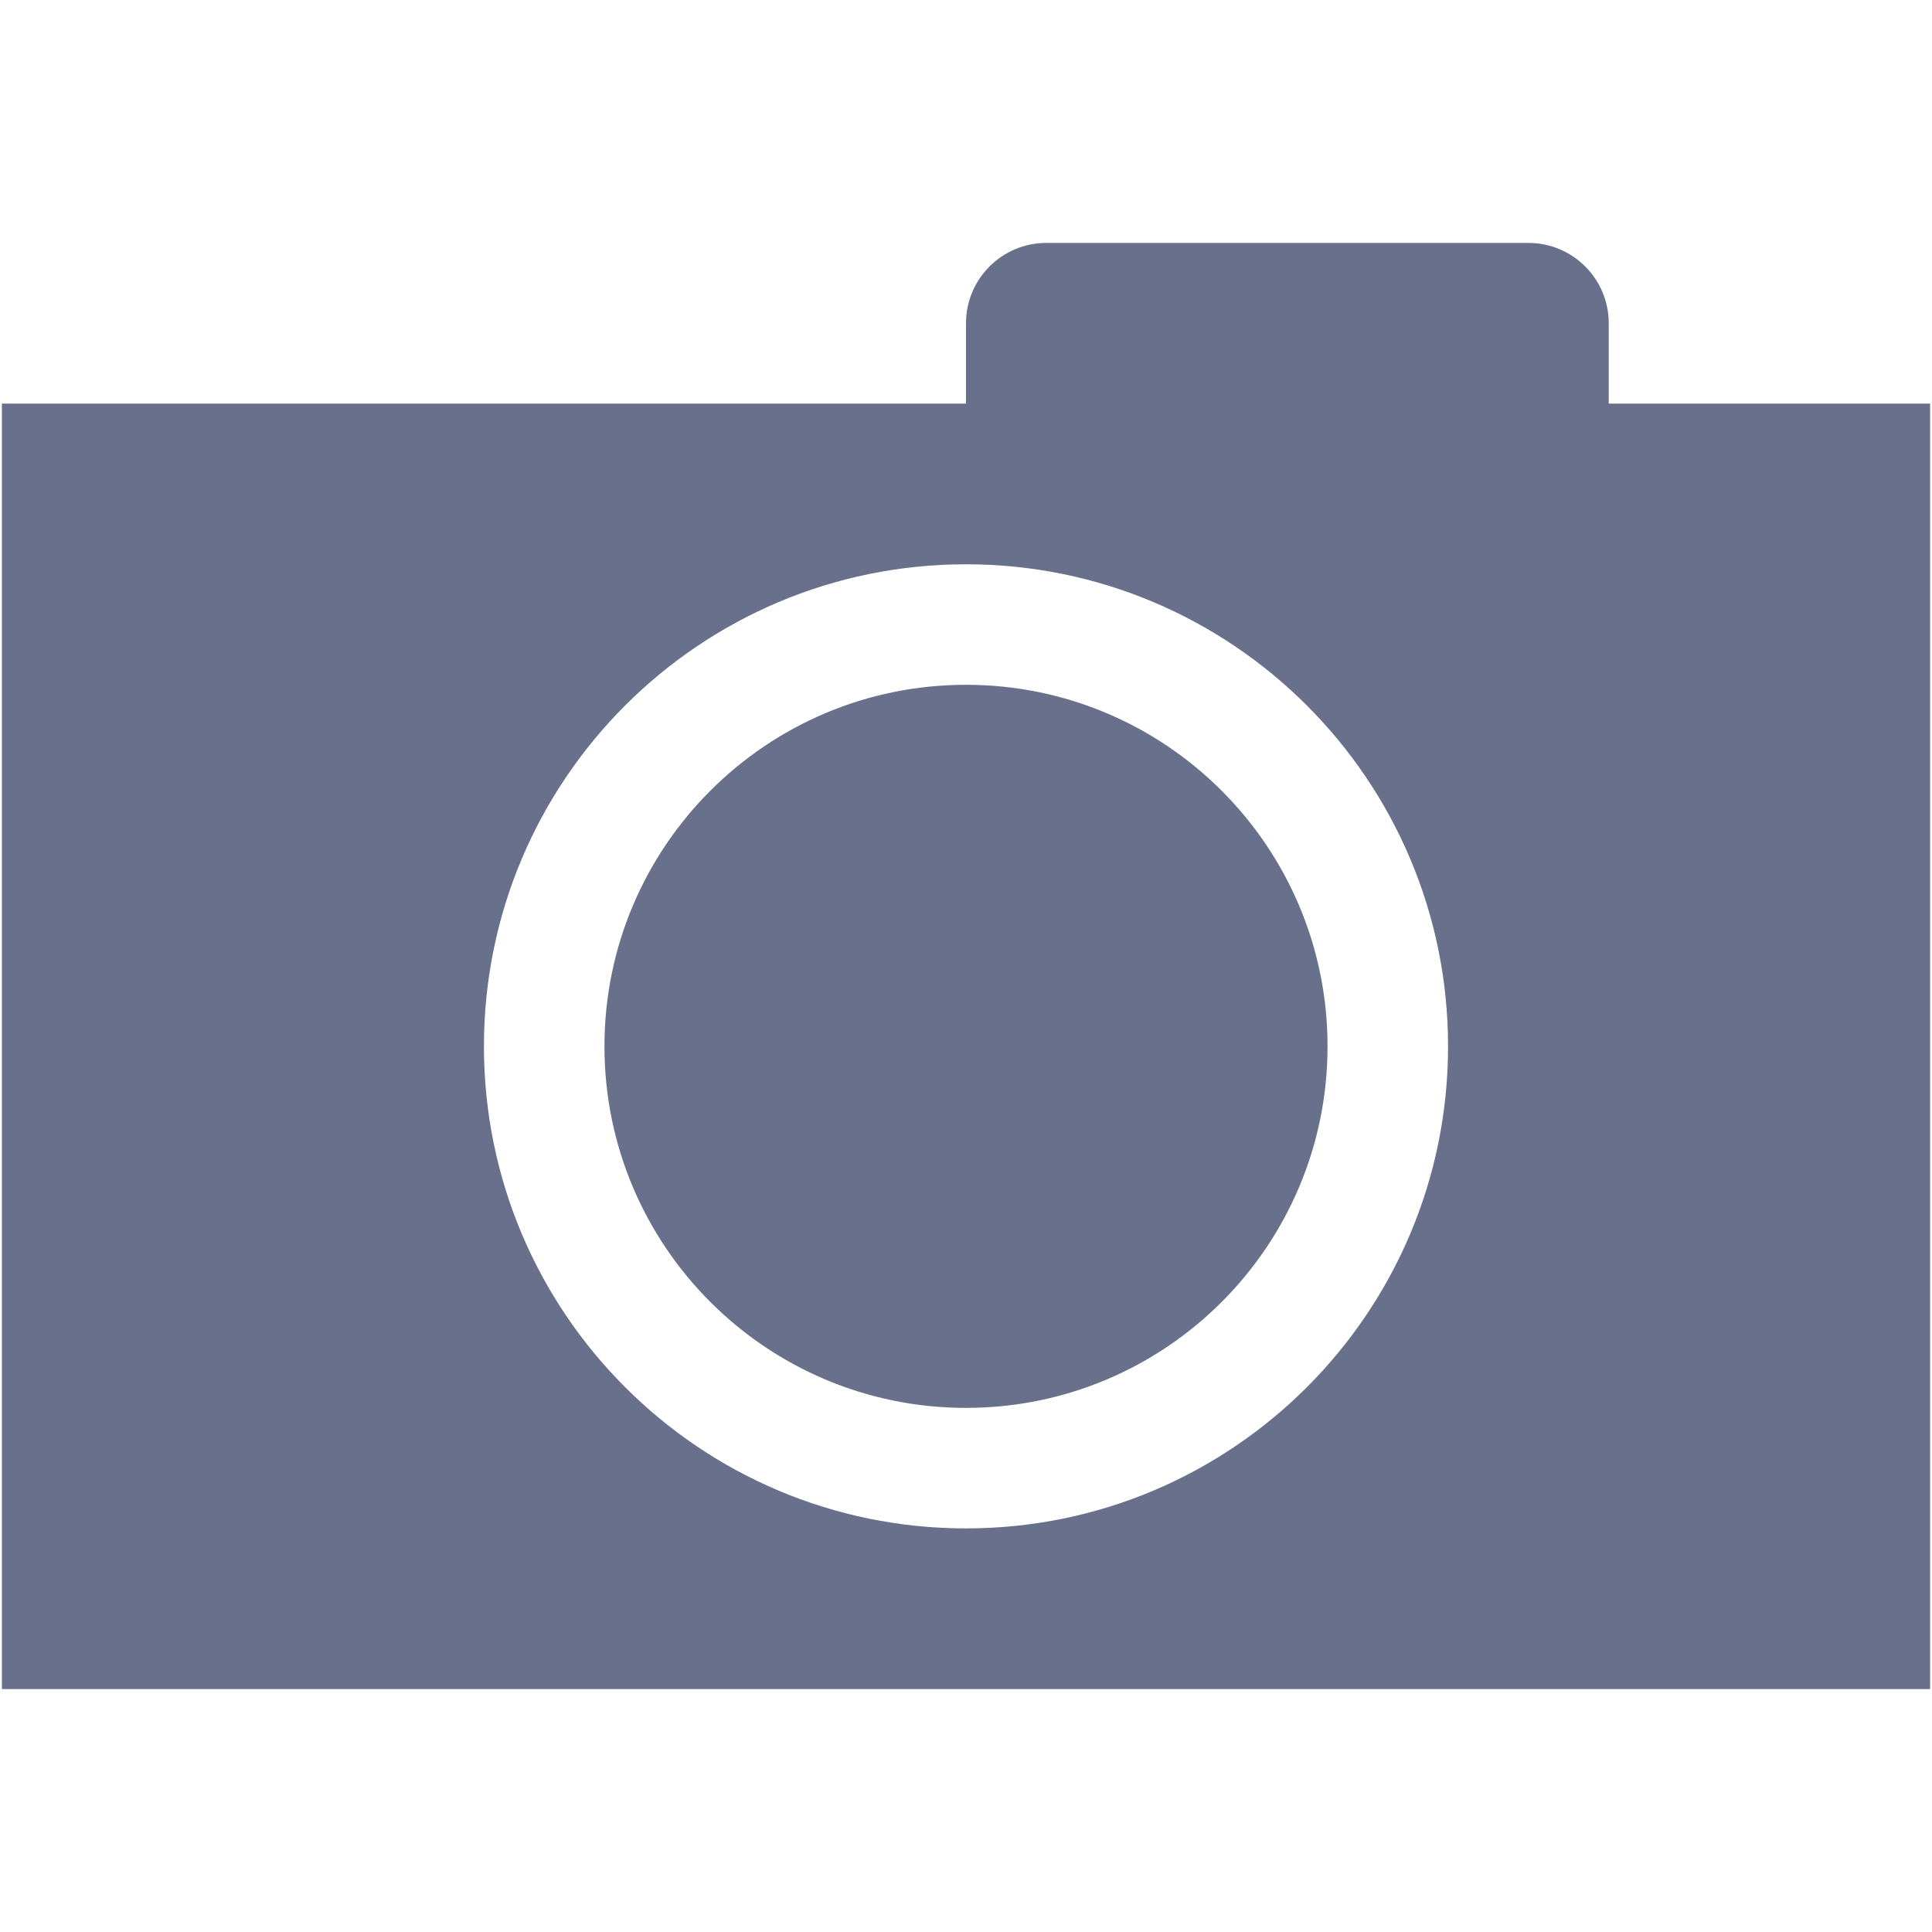 <?xml version="1.0" encoding="iso-8859-1"?>
<!DOCTYPE svg PUBLIC "-//W3C//DTD SVG 1.1//EN" "http://www.w3.org/Graphics/SVG/1.1/DTD/svg11.dtd">
<svg 
 version="1.1" xmlns="http://www.w3.org/2000/svg" xmlns:xlink="http://www.w3.org/1999/xlink" x="0px" y="0px" width="512px"
	 height="512px" viewBox="0 0 512 512" style="enable-background:new 0 0 512 512;" xml:space="preserve"
><g id="afcae5a789ccd549f9c6e2a2f810751b"><g></g><g fill="#69708b"><path style="display: inline;" d="M351.813,277.292c0,52.912-42.891,95.813-95.813,95.813c-52.914,0-95.813-42.9-95.813-95.813
		c0-52.914,42.899-95.813,95.813-95.813C308.922,181.479,351.813,224.378,351.813,277.292z M511.5,106.958v340.667H0.5V106.958
		h42.583h127.75H256V85.667c0-11.76,9.535-21.292,21.292-21.292h127.75c11.76,0,21.291,9.531,21.291,21.292v21.292H511.5z
		 M383.75,277.292c0-70.554-57.192-127.75-127.75-127.75c-70.553,0-127.75,57.197-127.75,127.75
		c0,70.553,57.197,127.75,127.75,127.75C326.558,405.042,383.75,347.845,383.75,277.292z"></path></g></g></svg>